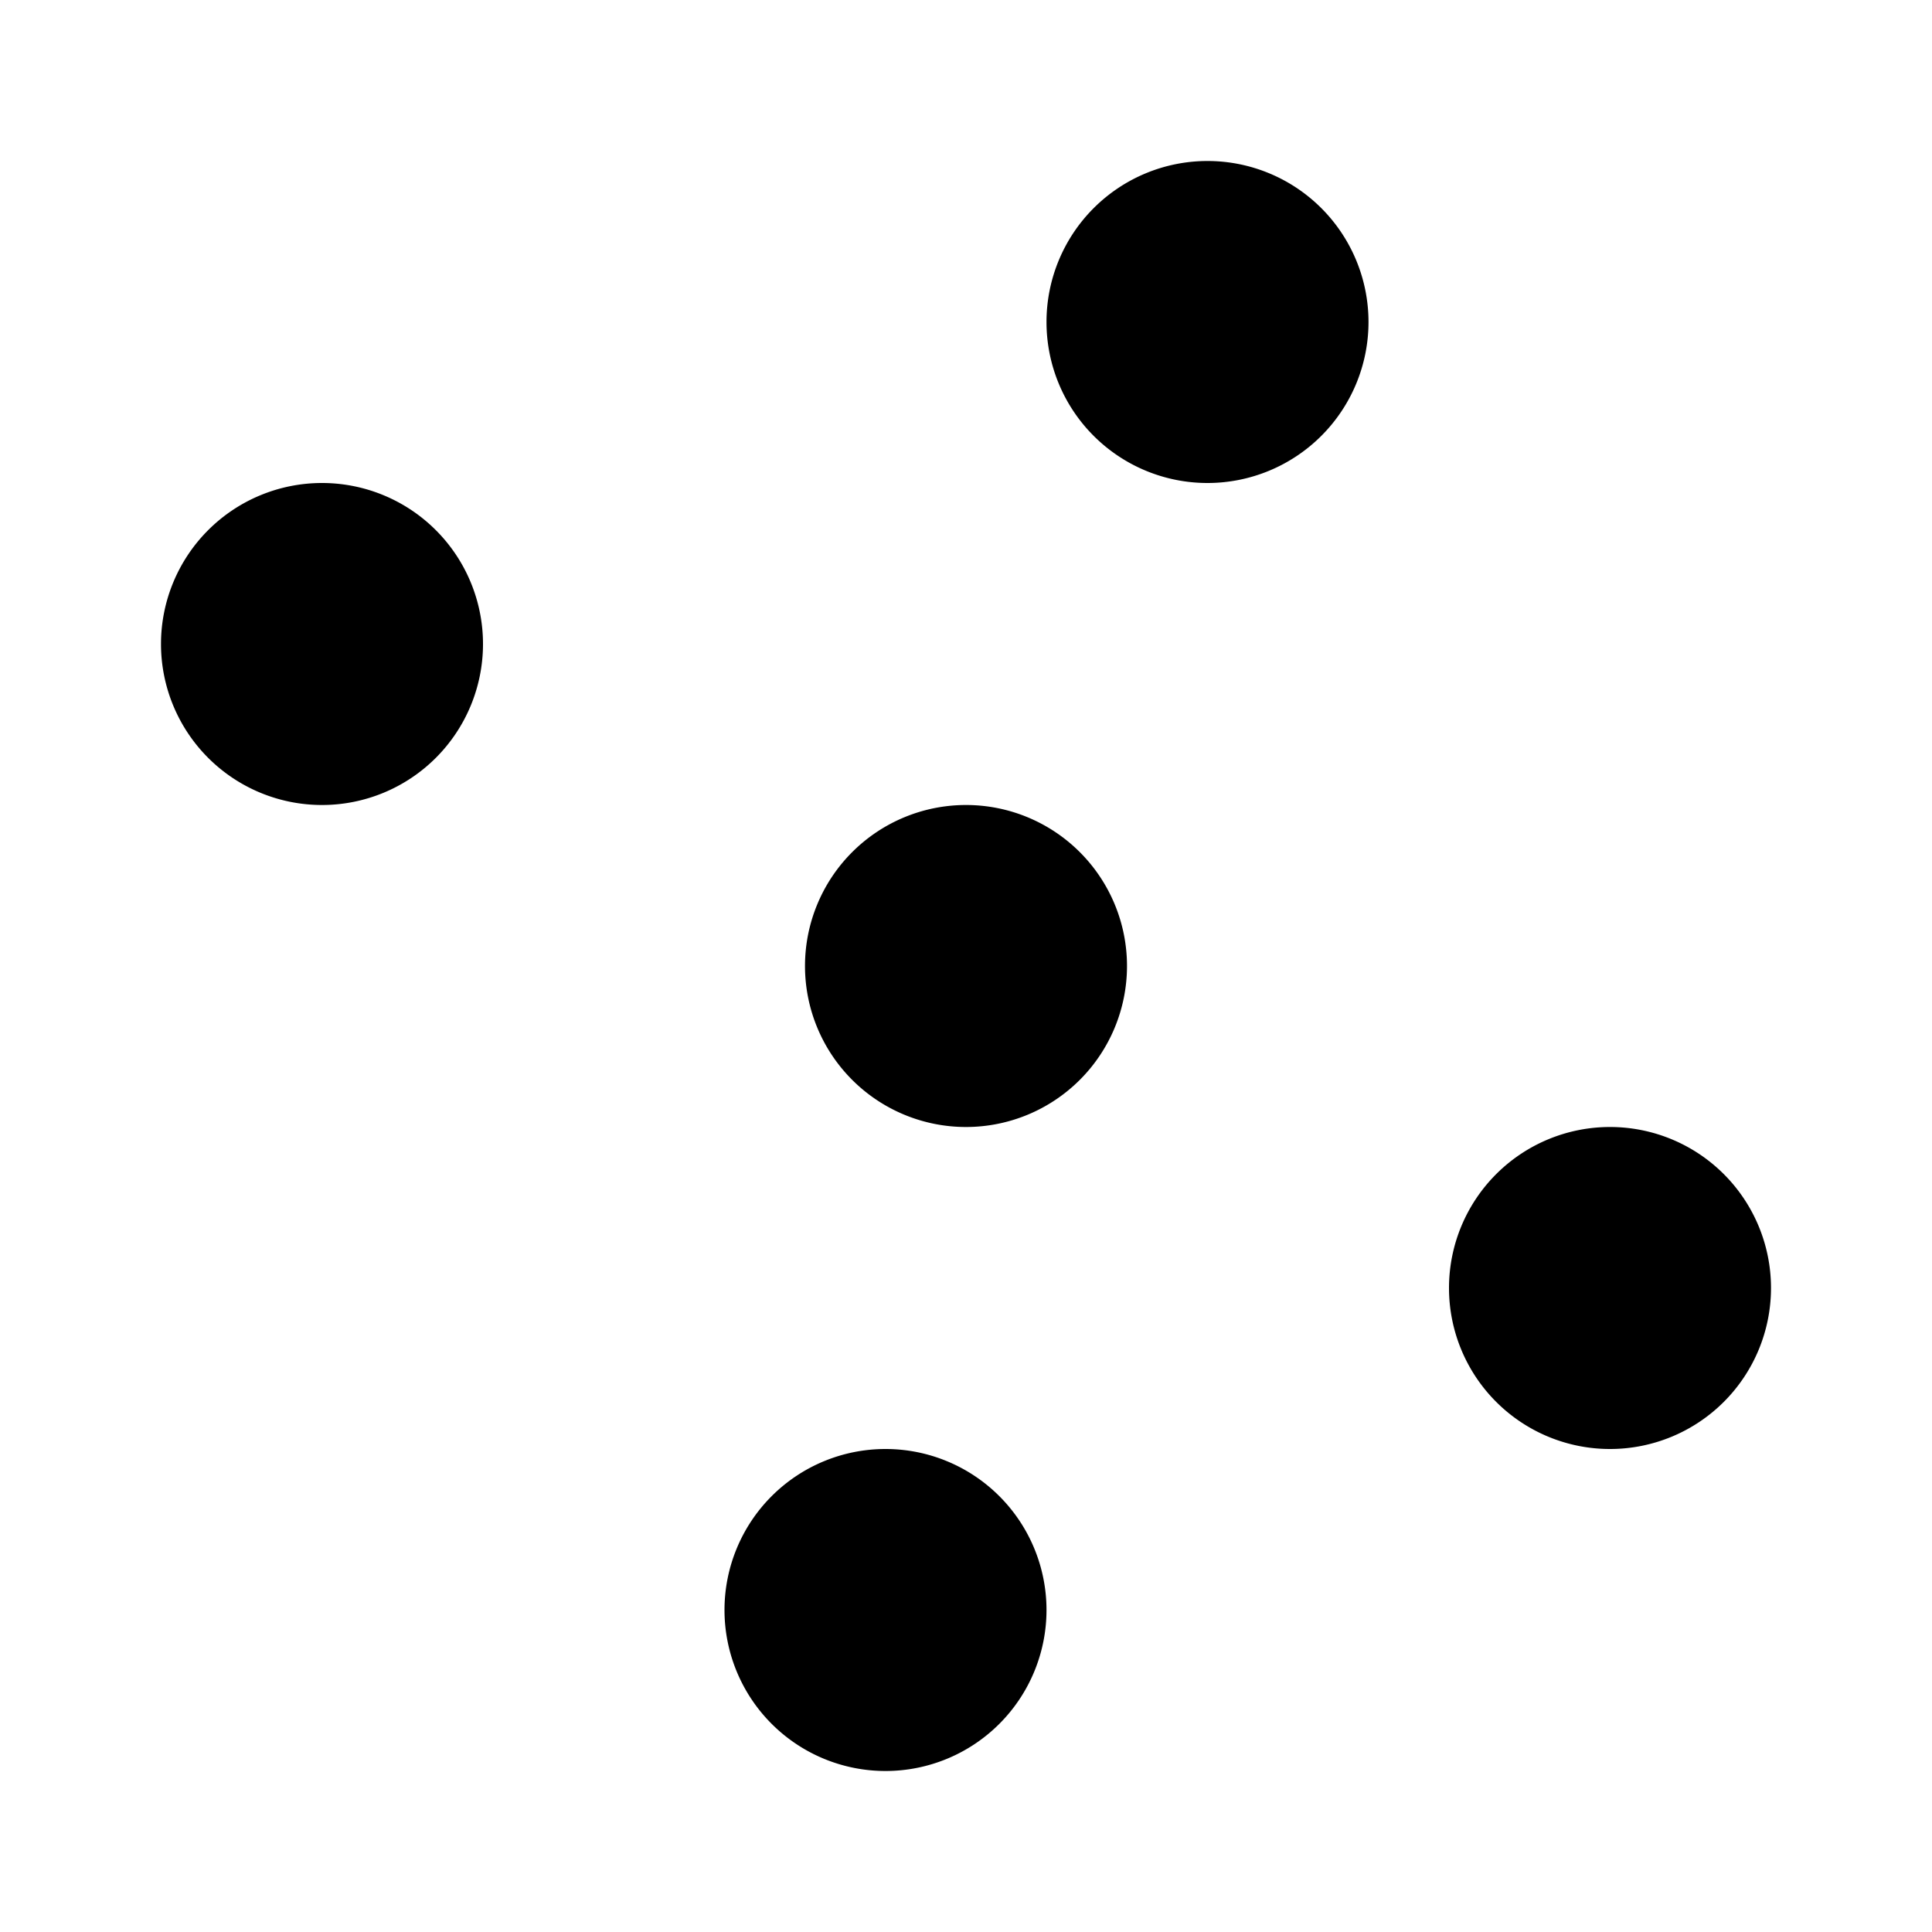 <svg xmlns="http://www.w3.org/2000/svg" viewBox="0 0 24 24"><path d="M12 14a2 2 0 1 0 0-4 2 2 0 0 0 0 4M20 18a2 2 0 1 0 0-4 2 2 0 0 0 0 4M11 22a2 2 0 1 0 0-4 2 2 0 0 0 0 4M15 6a2 2 0 1 0 0-4 2 2 0 0 0 0 4M4 10a2 2 0 1 0 0-4 2 2 0 0 0 0 4M14.5 6l-2 4m.5-5.5-7 3m6 6.5-1 4m3-5 4 2m0 2-5 2.5"/></svg>